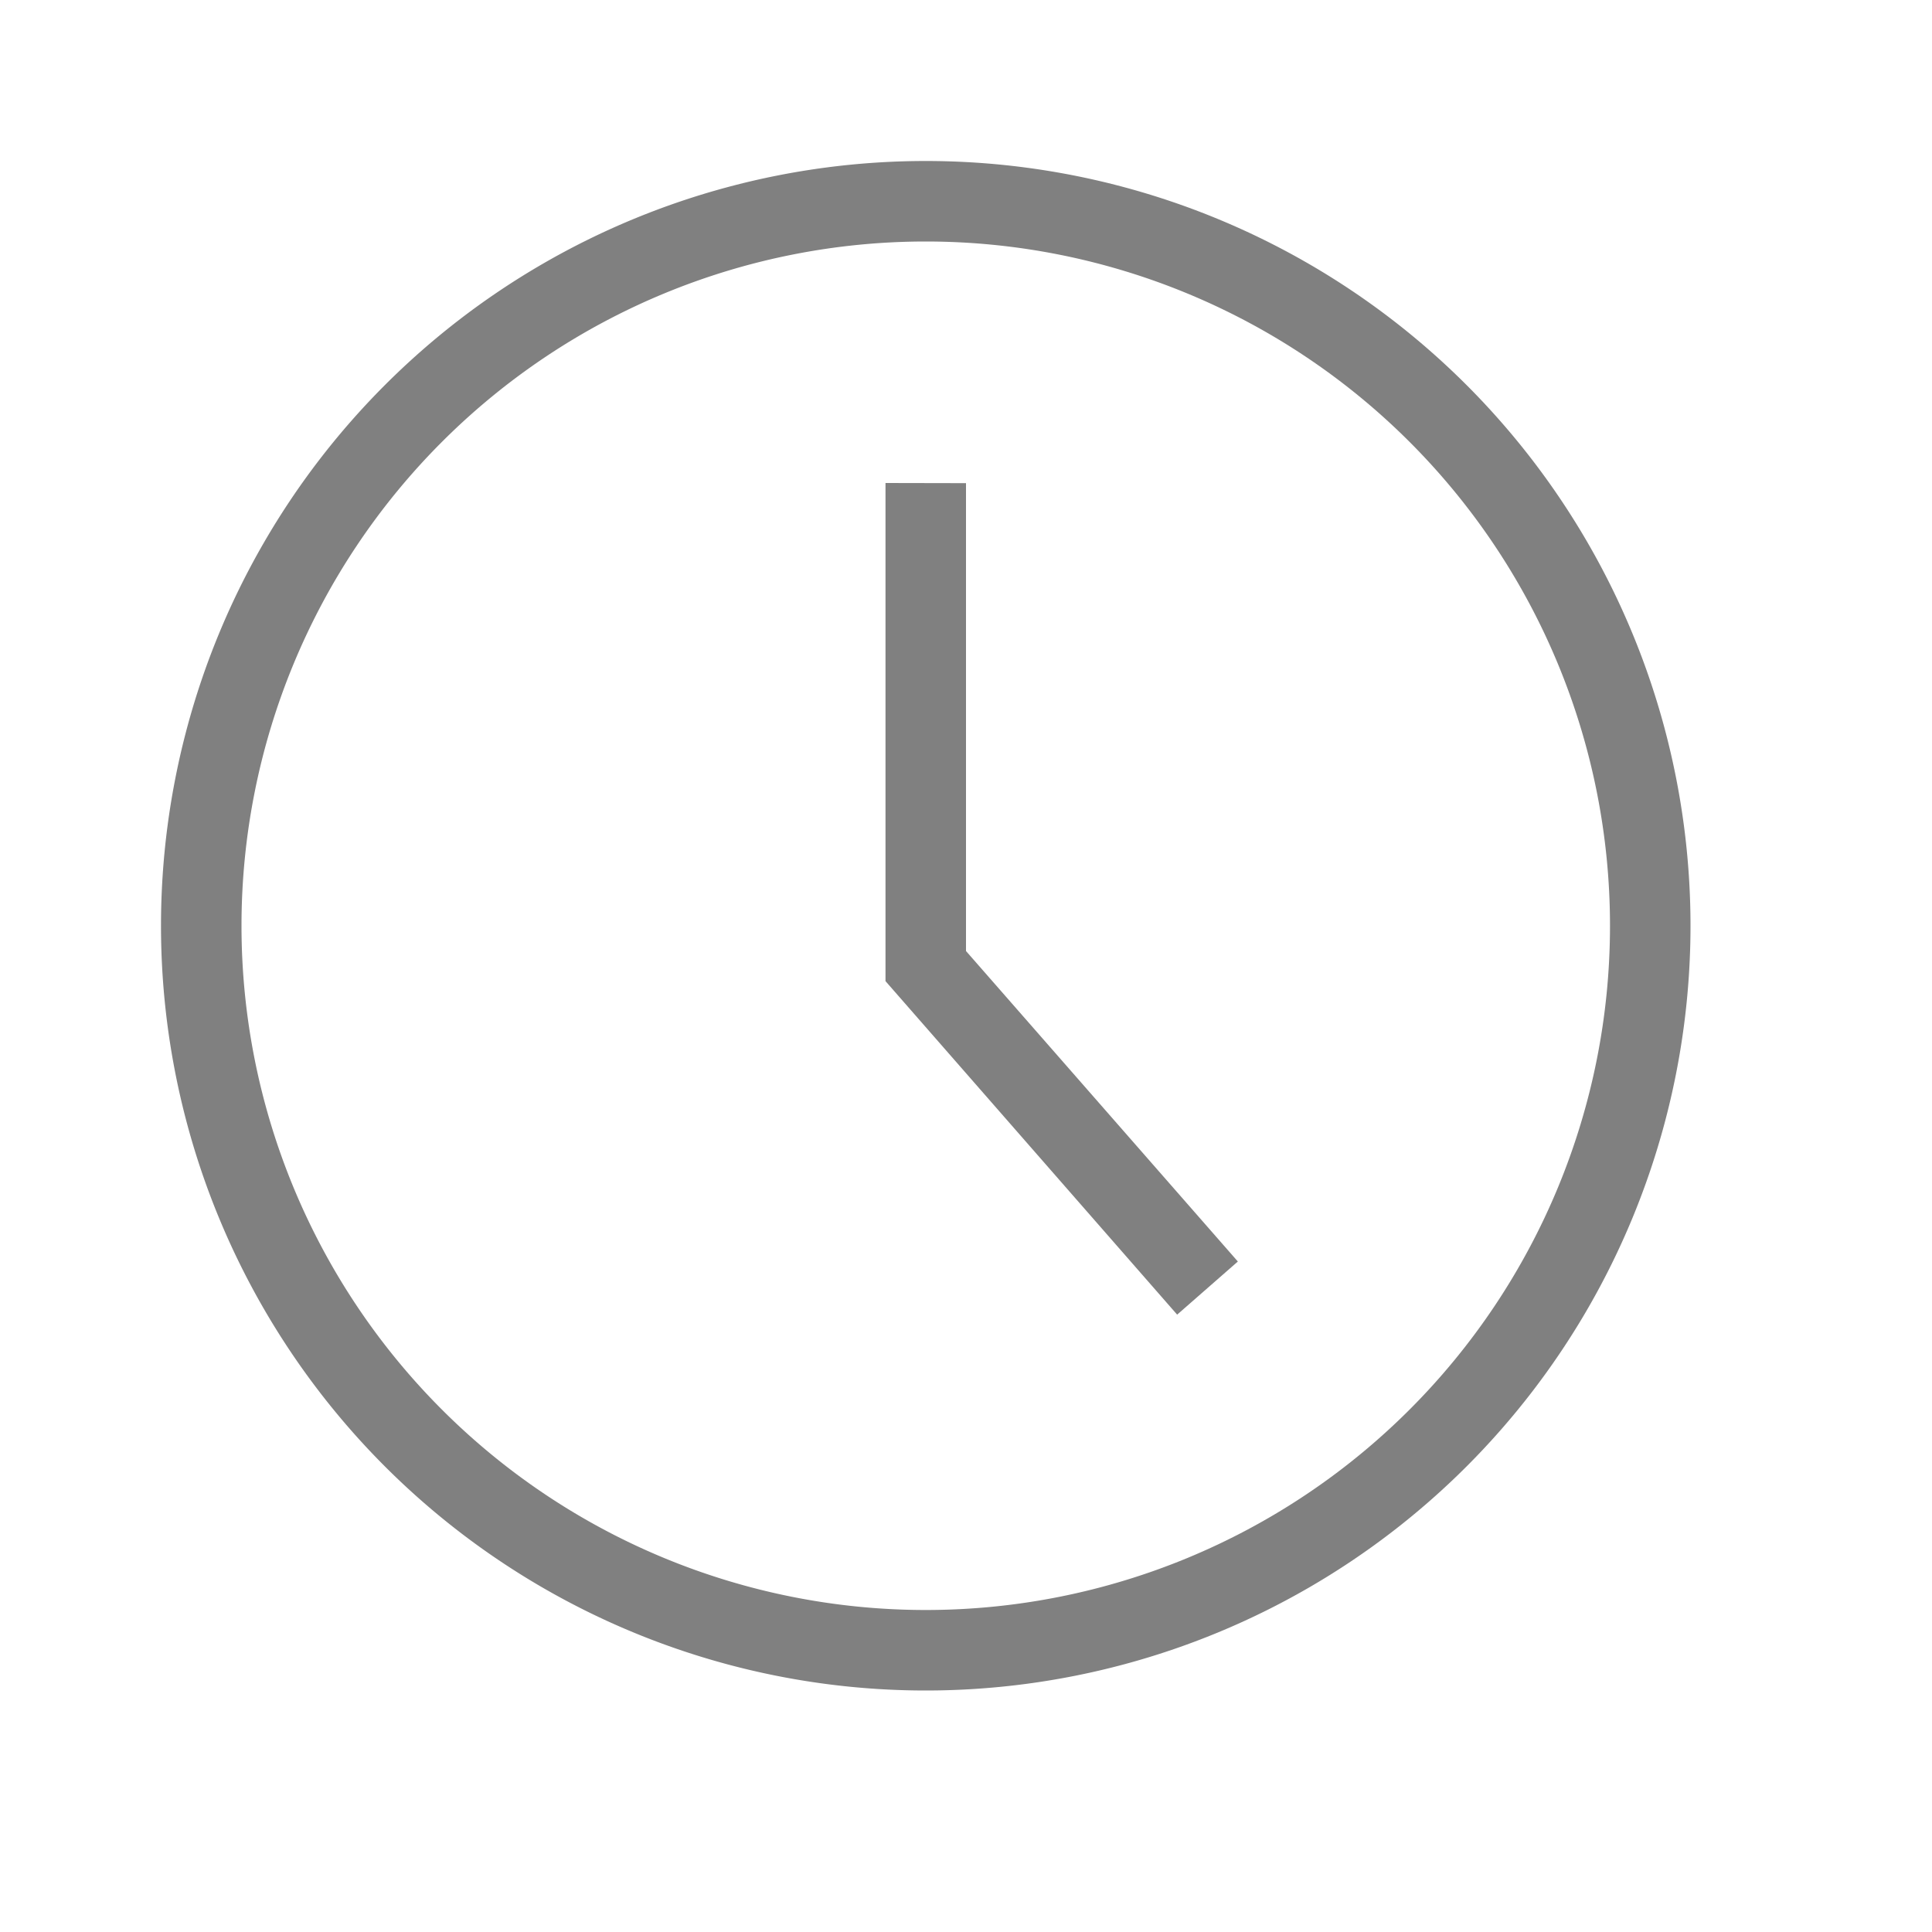 <?xml version="1.0" encoding="UTF-8" standalone="no"?>
<svg
   height="24"
   id="svg7384"
   version="1.1"
   width="24"
   sodipodi:docname="clock.svg"
   inkscape:version="1.1 (ce6663b3b7, 2021-05-25)"
   xmlns:inkscape="http://www.inkscape.org/namespaces/inkscape"
   xmlns:sodipodi="http://sodipodi.sourceforge.net/DTD/sodipodi-0.dtd"
   xmlns="http://www.w3.org/2000/svg"
   xmlns:svg="http://www.w3.org/2000/svg"
   xmlns:rdf="http://www.w3.org/1999/02/22-rdf-syntax-ns#"
   xmlns:cc="http://creativecommons.org/ns#"
   xmlns:dc="http://purl.org/dc/elements/1.1/">
  <sodipodi:namedview
     id="namedview22"
     pagecolor="#ffffff"
     bordercolor="#666666"
     borderopacity="1.0"
     inkscape:pageshadow="2"
     inkscape:pageopacity="0.0"
     inkscape:pagecheckerboard="0"
     showgrid="true"
     inkscape:zoom="27.999944"
     inkscape:cx="19.375039"
     inkscape:cy="8.3928739"
     inkscape:window-width="1920"
     inkscape:window-height="1043"
     inkscape:window-x="1920"
     inkscape:window-y="0"
     inkscape:window-maximized="1"
     inkscape:current-layer="svg7384">
    <inkscape:grid
       type="xygrid"
       id="grid23" />
  </sodipodi:namedview>
  <defs
     id="defs7386">
    <linearGradient
       id="linearGradient5606"
       inkscape:swatch="solid">
      <stop
         id="stop5608"
         offset="0"
         style="stop-color:#000000;stop-opacity:1;" />
    </linearGradient>
    <linearGradient
       id="linearGradient4526"
       inkscape:swatch="solid">
      <stop
         id="stop4528"
         offset="0"
         style="stop-color:#ffffff;stop-opacity:1;" />
    </linearGradient>
    <linearGradient
       id="linearGradient3600-4"
       inkscape:swatch="gradient">
      <stop
         id="stop3602-7"
         offset="0"
         style="stop-color:#f4f4f4;stop-opacity:1" />
      <stop
         id="stop3604-6"
         offset="1"
         style="stop-color:#dbdbdb;stop-opacity:1" />
    </linearGradient>
  </defs>
  <g
     id="layer9"
     label="status"
     style="display:inline;stroke-width:0.8"
     transform="matrix(1.25,0,0,1.25,-1114.25,235.75)" />
  <g
     id="layer2"
     style="display:inline;stroke-width:0.8"
     transform="matrix(1.25,0,0,1.25,-813,-223)" />
  <g
     id="layer4"
     style="display:inline;stroke-width:0.8"
     transform="matrix(1.25,0,0,1.25,-813,-223)" />
  <g
     id="g1812"
     style="display:inline;stroke-width:0.8"
     transform="matrix(1.25,0,0,1.25,-813,-223)" />
  <g
     id="g6217"
     style="display:inline;stroke-width:0.8"
     transform="matrix(1.25,0,0,1.25,-813,-223)" />
  <g
     id="layer3"
     style="display:inline;stroke-width:0.8"
     transform="matrix(1.25,0,0,1.25,-813,-223)" />
  <g
     id="layer1"
     style="display:inline;stroke-width:0.8"
     transform="matrix(1.25,0,0,1.25,-813,-223)" />
  <path
     id="path47"
     style="fill:#808080;fill-rule:evenodd;stroke-linecap:square;stroke-linejoin:round"
     d="M 11.5 2 A 9.5 9.5 0 0 0 2 11.5 A 9.5 9.5 0 0 0 11.5 21 A 9.5 9.5 0 0 0 21 11.5 A 9.5 9.5 0 0 0 11.5 2 z M 11.5 3 A 8.5 8.5 0 0 1 20 11.5 A 8.5 8.5 0 0 1 11.5 20 A 8.5 8.5 0 0 1 3 11.5 A 8.5 8.5 0 0 1 11.5 3 z " />
  <path
     style="color:#000000;fill:#808080;-inkscape-stroke:none"
     d="m 11,6 v 6.188 l 3.623,4.143 0.754,-0.66 -3.377,-3.857 v -5.812 z"
     id="path85" />
</svg>

